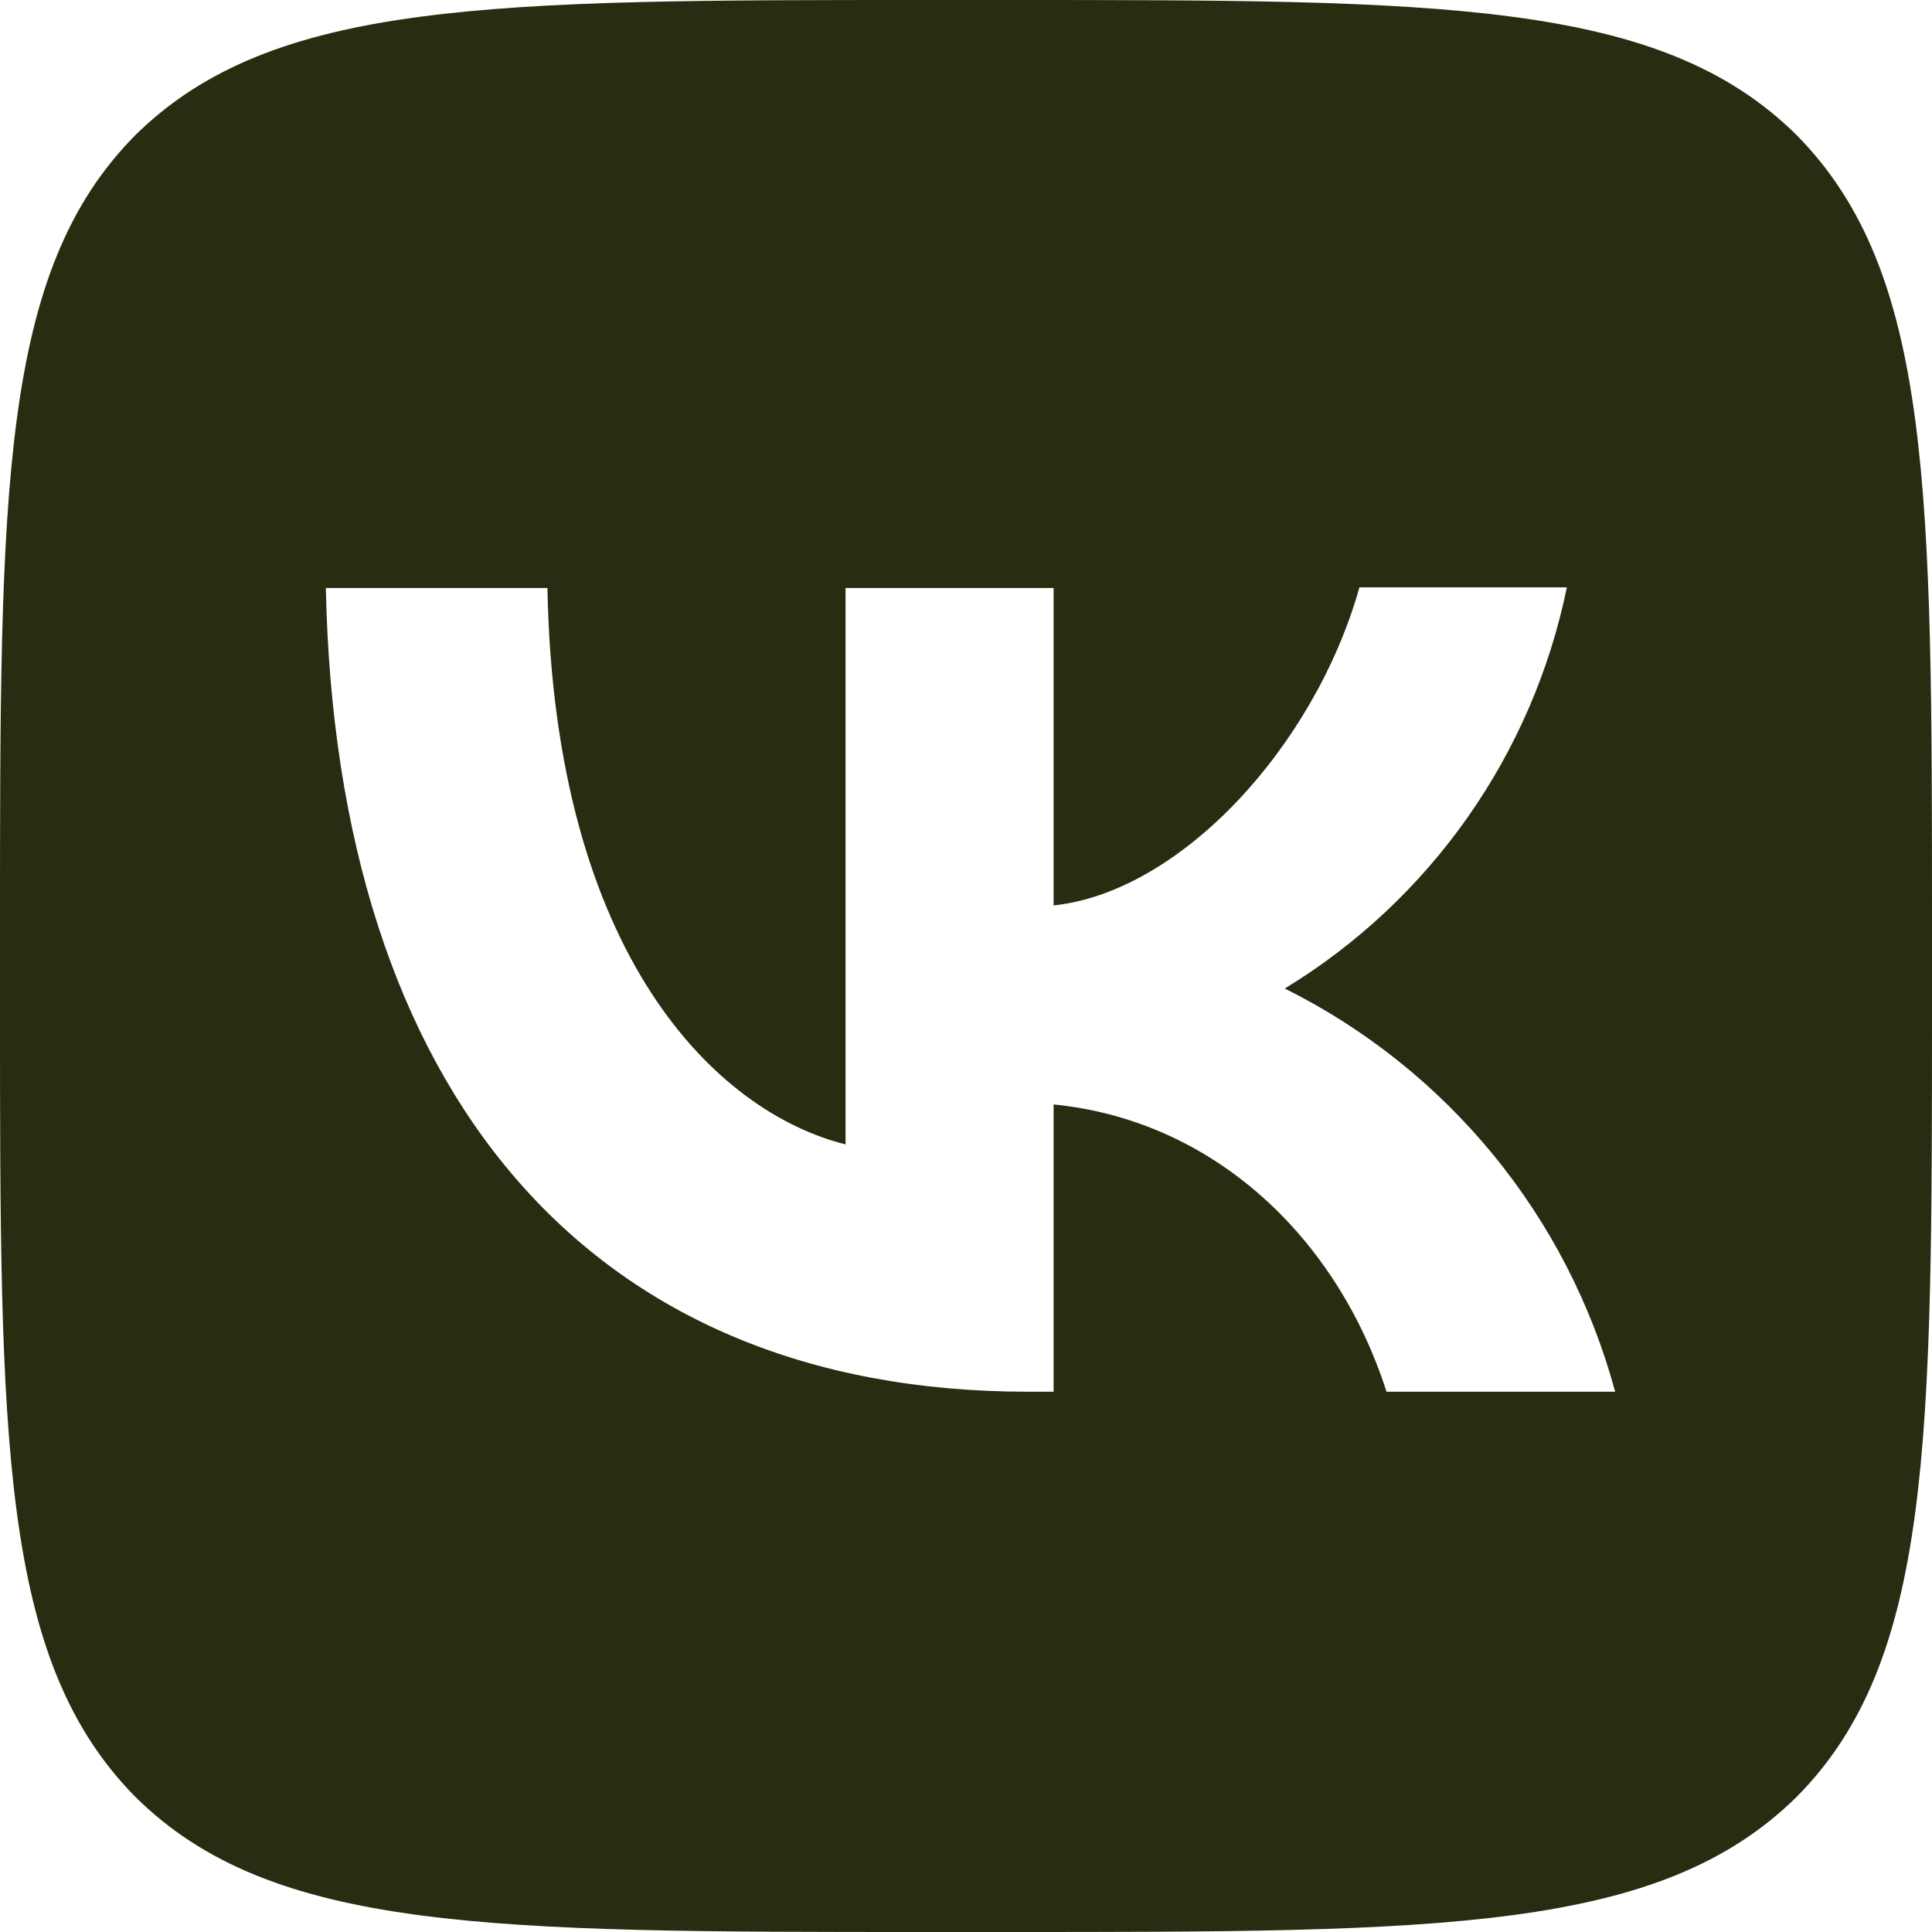 <svg width="29" height="29" viewBox="0 0 29 29" fill="none" xmlns="http://www.w3.org/2000/svg">
<path fill-rule="evenodd" clip-rule="evenodd" d="M2.03 2.03C1.72853e-07 4.079 0 7.356 0 13.92V15.08C0 21.634 1.72853e-07 24.911 2.03 26.97C4.079 29 7.356 29 13.92 29H15.08C21.634 29 24.911 29 26.97 26.97C29 24.921 29 21.644 29 15.08V13.92C29 7.366 29 4.089 26.97 2.03C24.921 1.72853e-07 21.644 0 15.08 0H13.92C7.366 0 4.089 1.72853e-07 2.03 2.03ZM4.891 8.826C5.046 16.366 8.816 20.89 15.428 20.89H15.815V16.578C18.241 16.82 20.078 18.599 20.812 20.89H24.244C23.892 19.588 23.268 18.375 22.413 17.332C21.558 16.289 20.492 15.439 19.285 14.838C20.367 14.18 21.301 13.305 22.03 12.268C22.758 11.232 23.265 10.057 23.519 8.816H20.406C19.73 11.213 17.719 13.388 15.815 13.591V8.826H12.692V17.178C10.759 16.694 8.323 14.355 8.217 8.826H4.891Z" fill="#282C11"/>
</svg>
